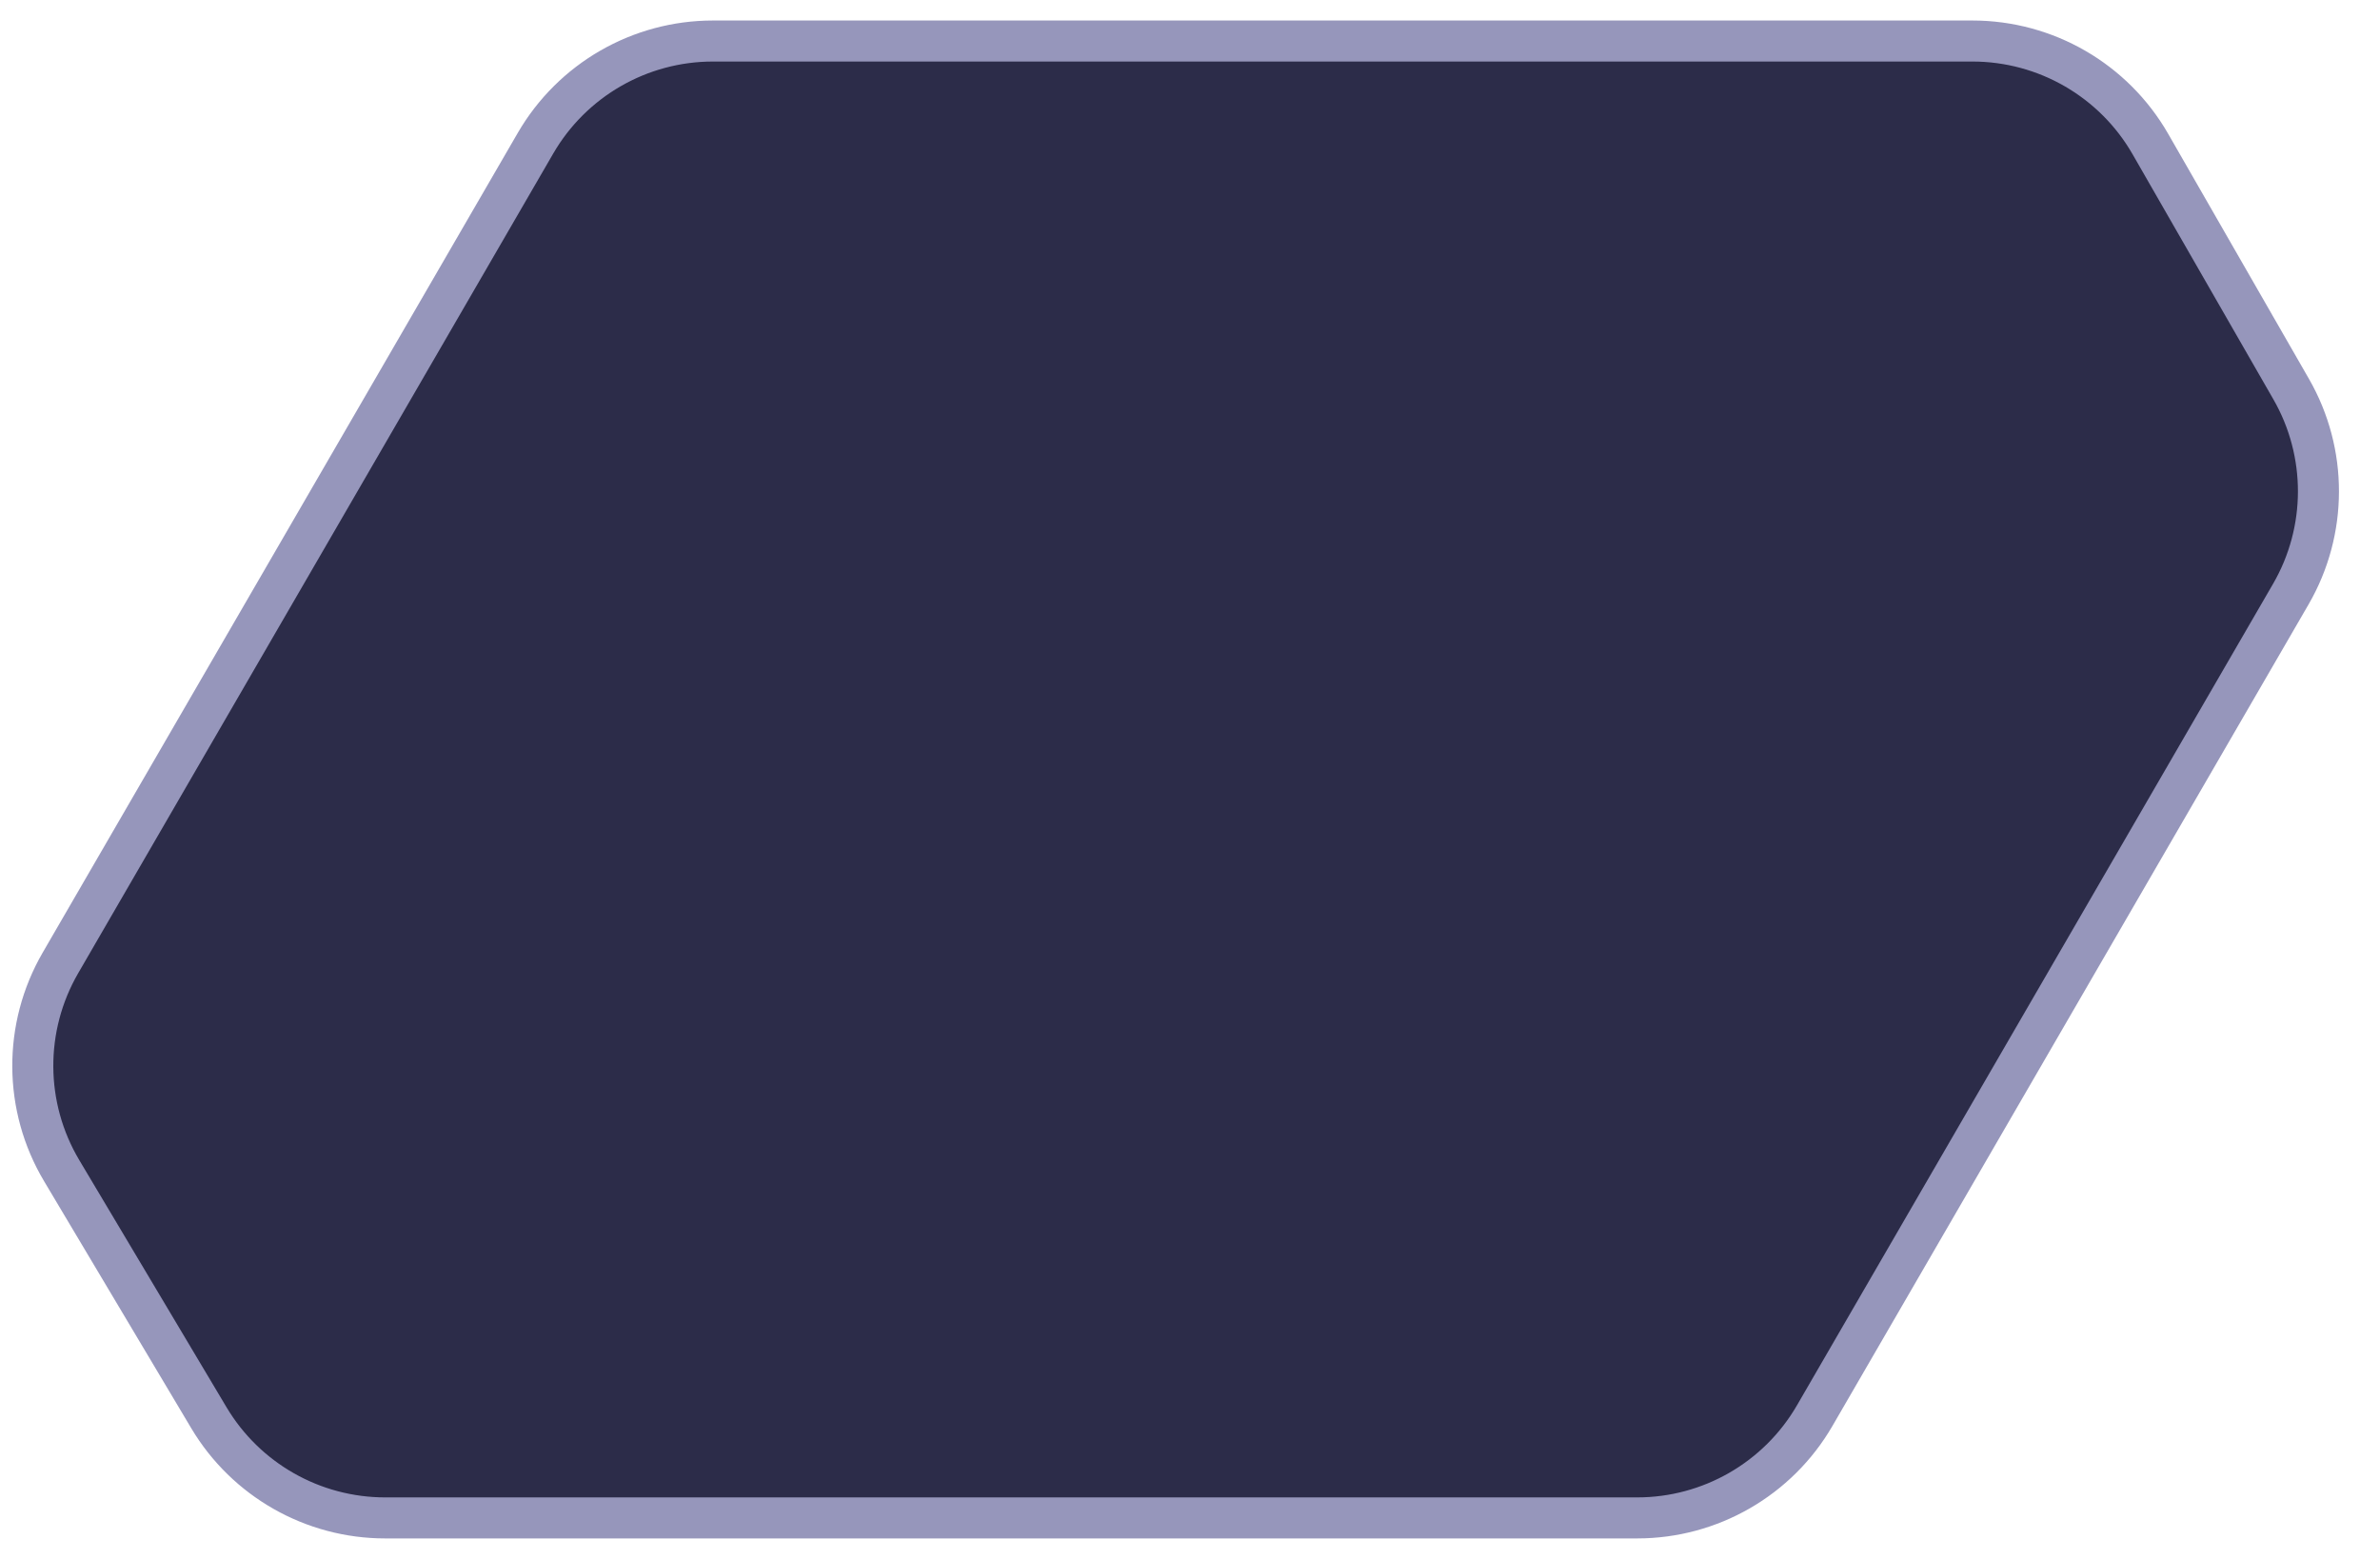 <svg width="58" height="38" viewBox="0 0 58 38" fill="none" xmlns="http://www.w3.org/2000/svg">
<path d="M13.049 3.493L1.473 23.471C0.564 25.04 0.575 26.979 1.504 28.537L5.091 34.559C5.993 36.073 7.625 37 9.387 37H39.898C41.681 37 43.33 36.05 44.224 34.507L55.826 14.483C56.721 12.938 56.725 11.034 55.836 9.486L52.403 3.509C51.511 1.957 49.857 1 48.067 1H17.375C15.591 1 13.943 1.95 13.049 3.493Z" fill="#2C2C49" stroke="#9696BB"/>
</svg>
